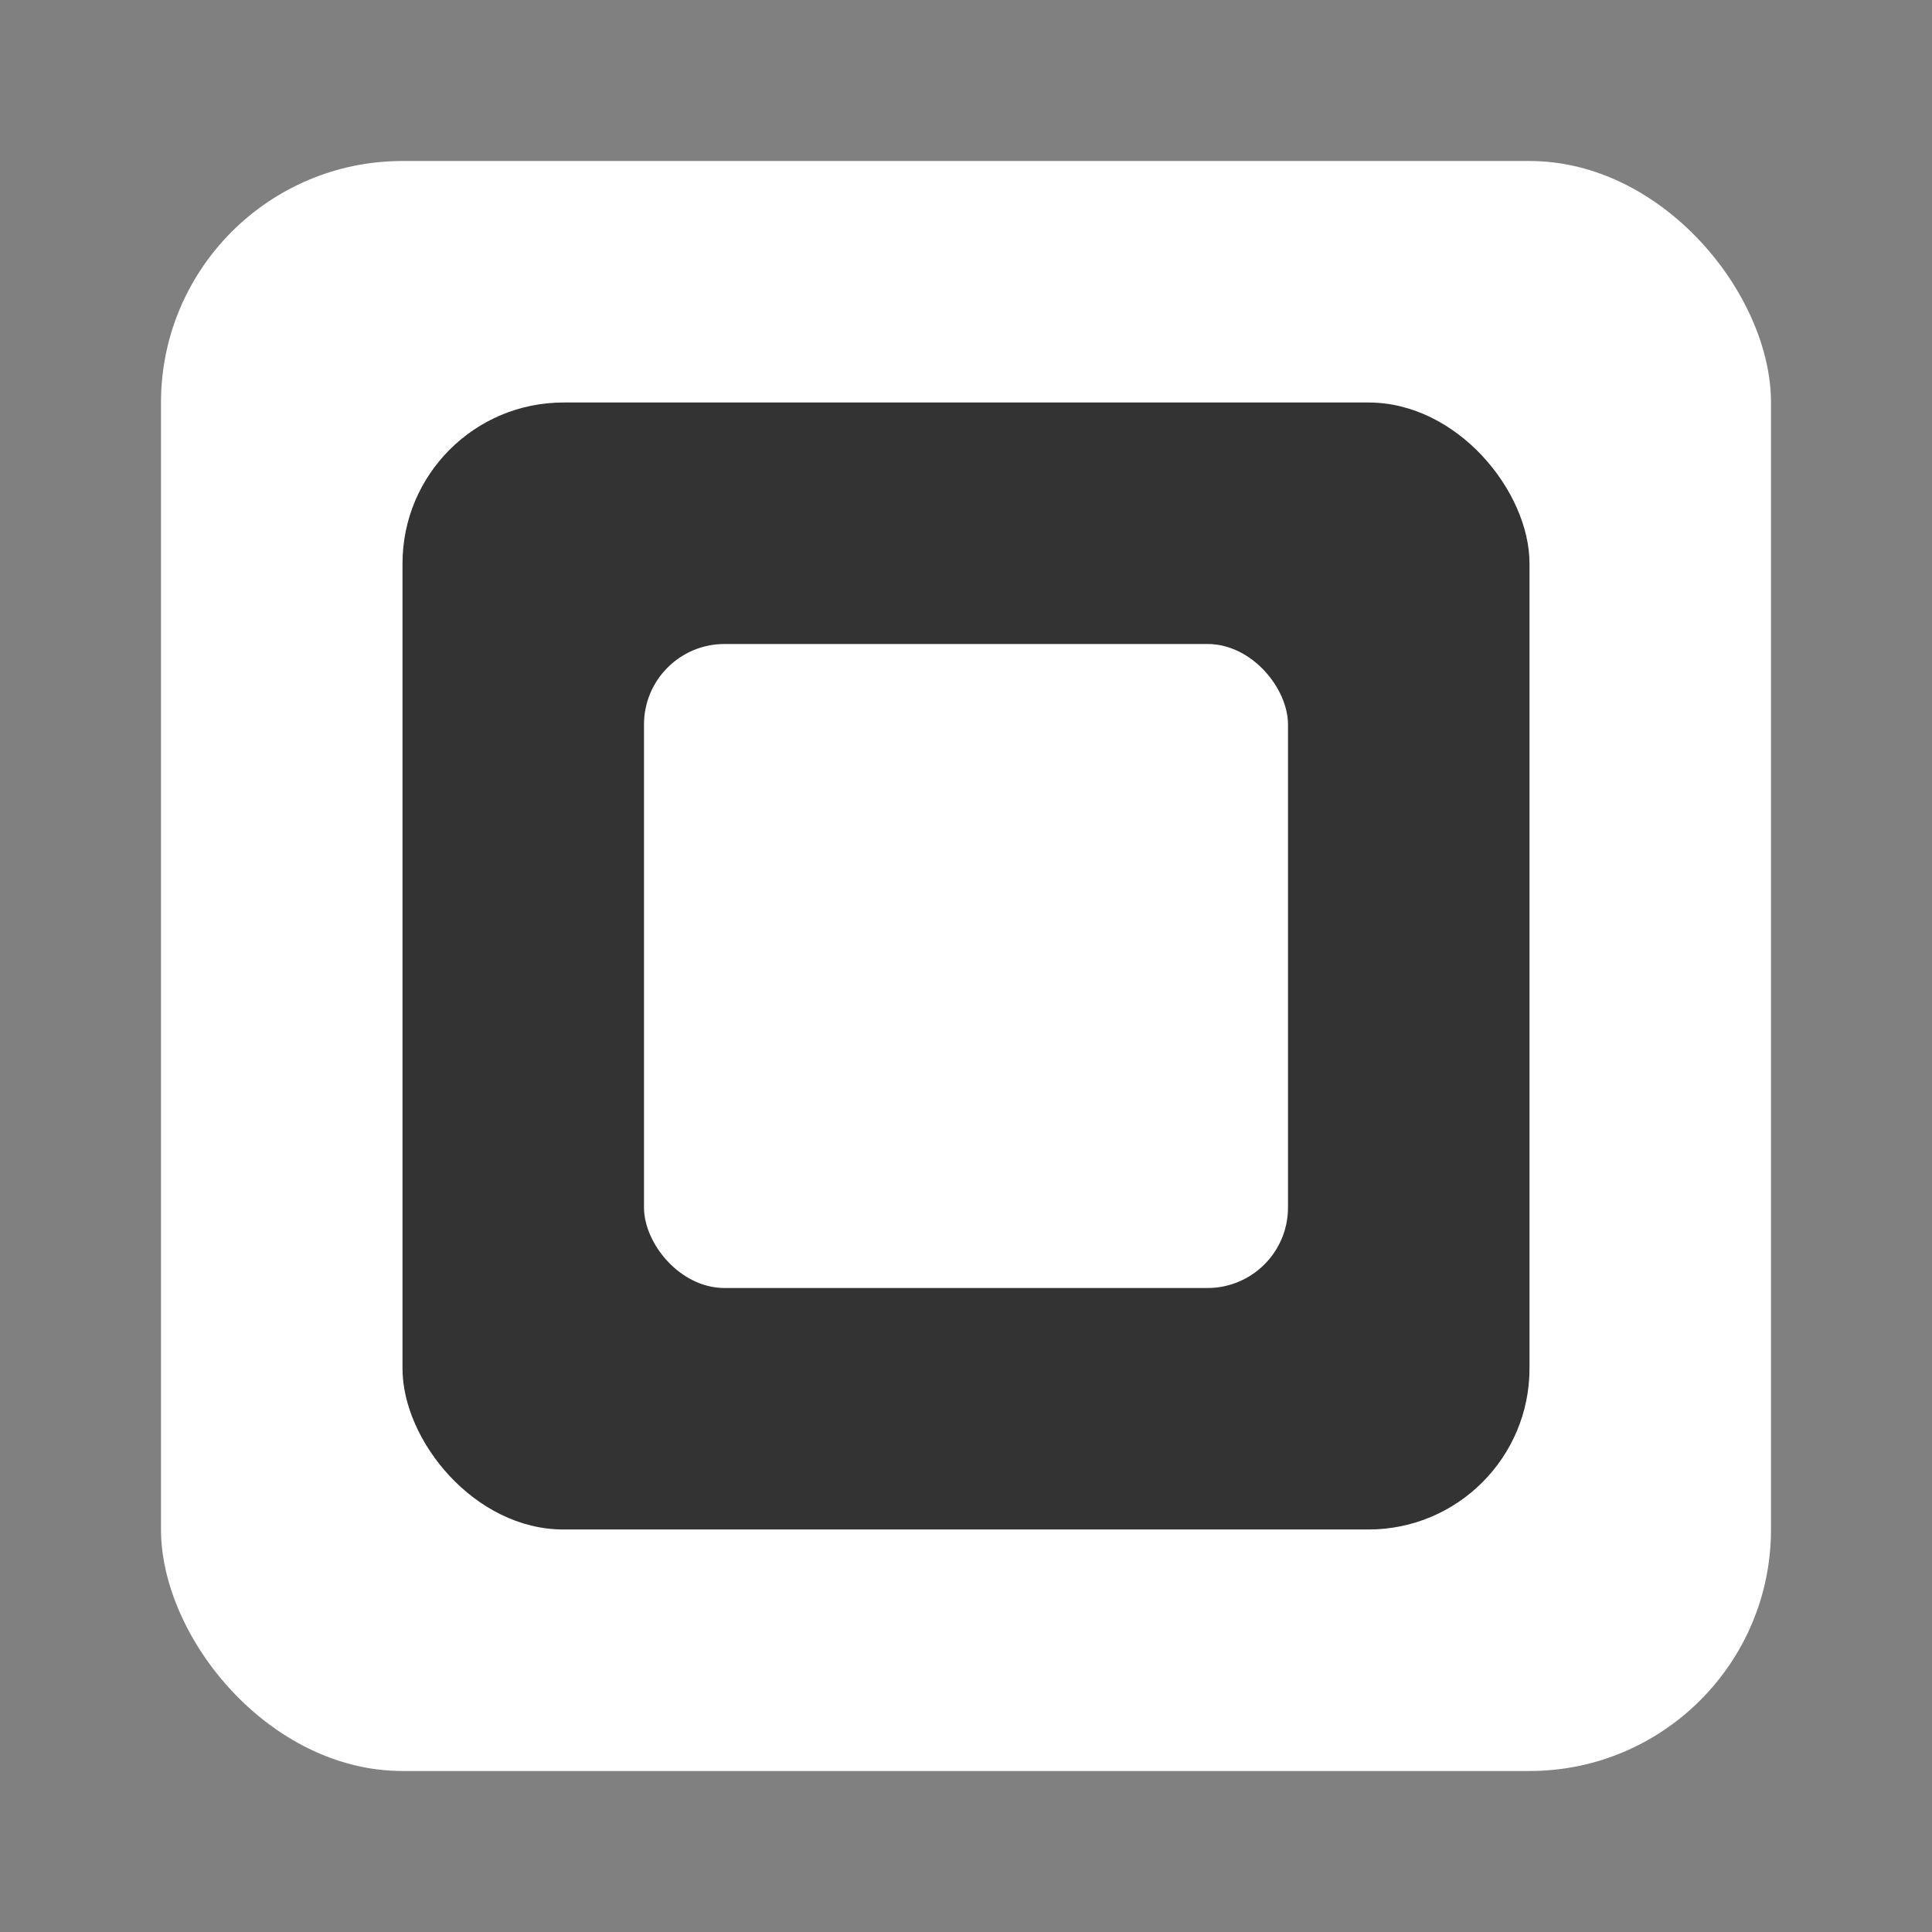 <svg width="24" height="24" viewBox="0 0 24 24" fill="none" xmlns="http://www.w3.org/2000/svg">
  <rect x="0" y="0" width="24" height="24" fill="#808080" stroke="none"/>
  <!-- Simple, bold white square that will definitely be visible -->
  <rect x="2" y="2" width="20" height="20" rx="3" fill="#FFFFFF"/>
  
  <!-- Dark inner square for contrast -->
  <rect x="5" y="5" width="14" height="14" rx="2" fill="#333333"/>
  
  <!-- White center square -->
  <rect x="8" y="8" width="8" height="8" rx="1" fill="#FFFFFF"/>
</svg> 